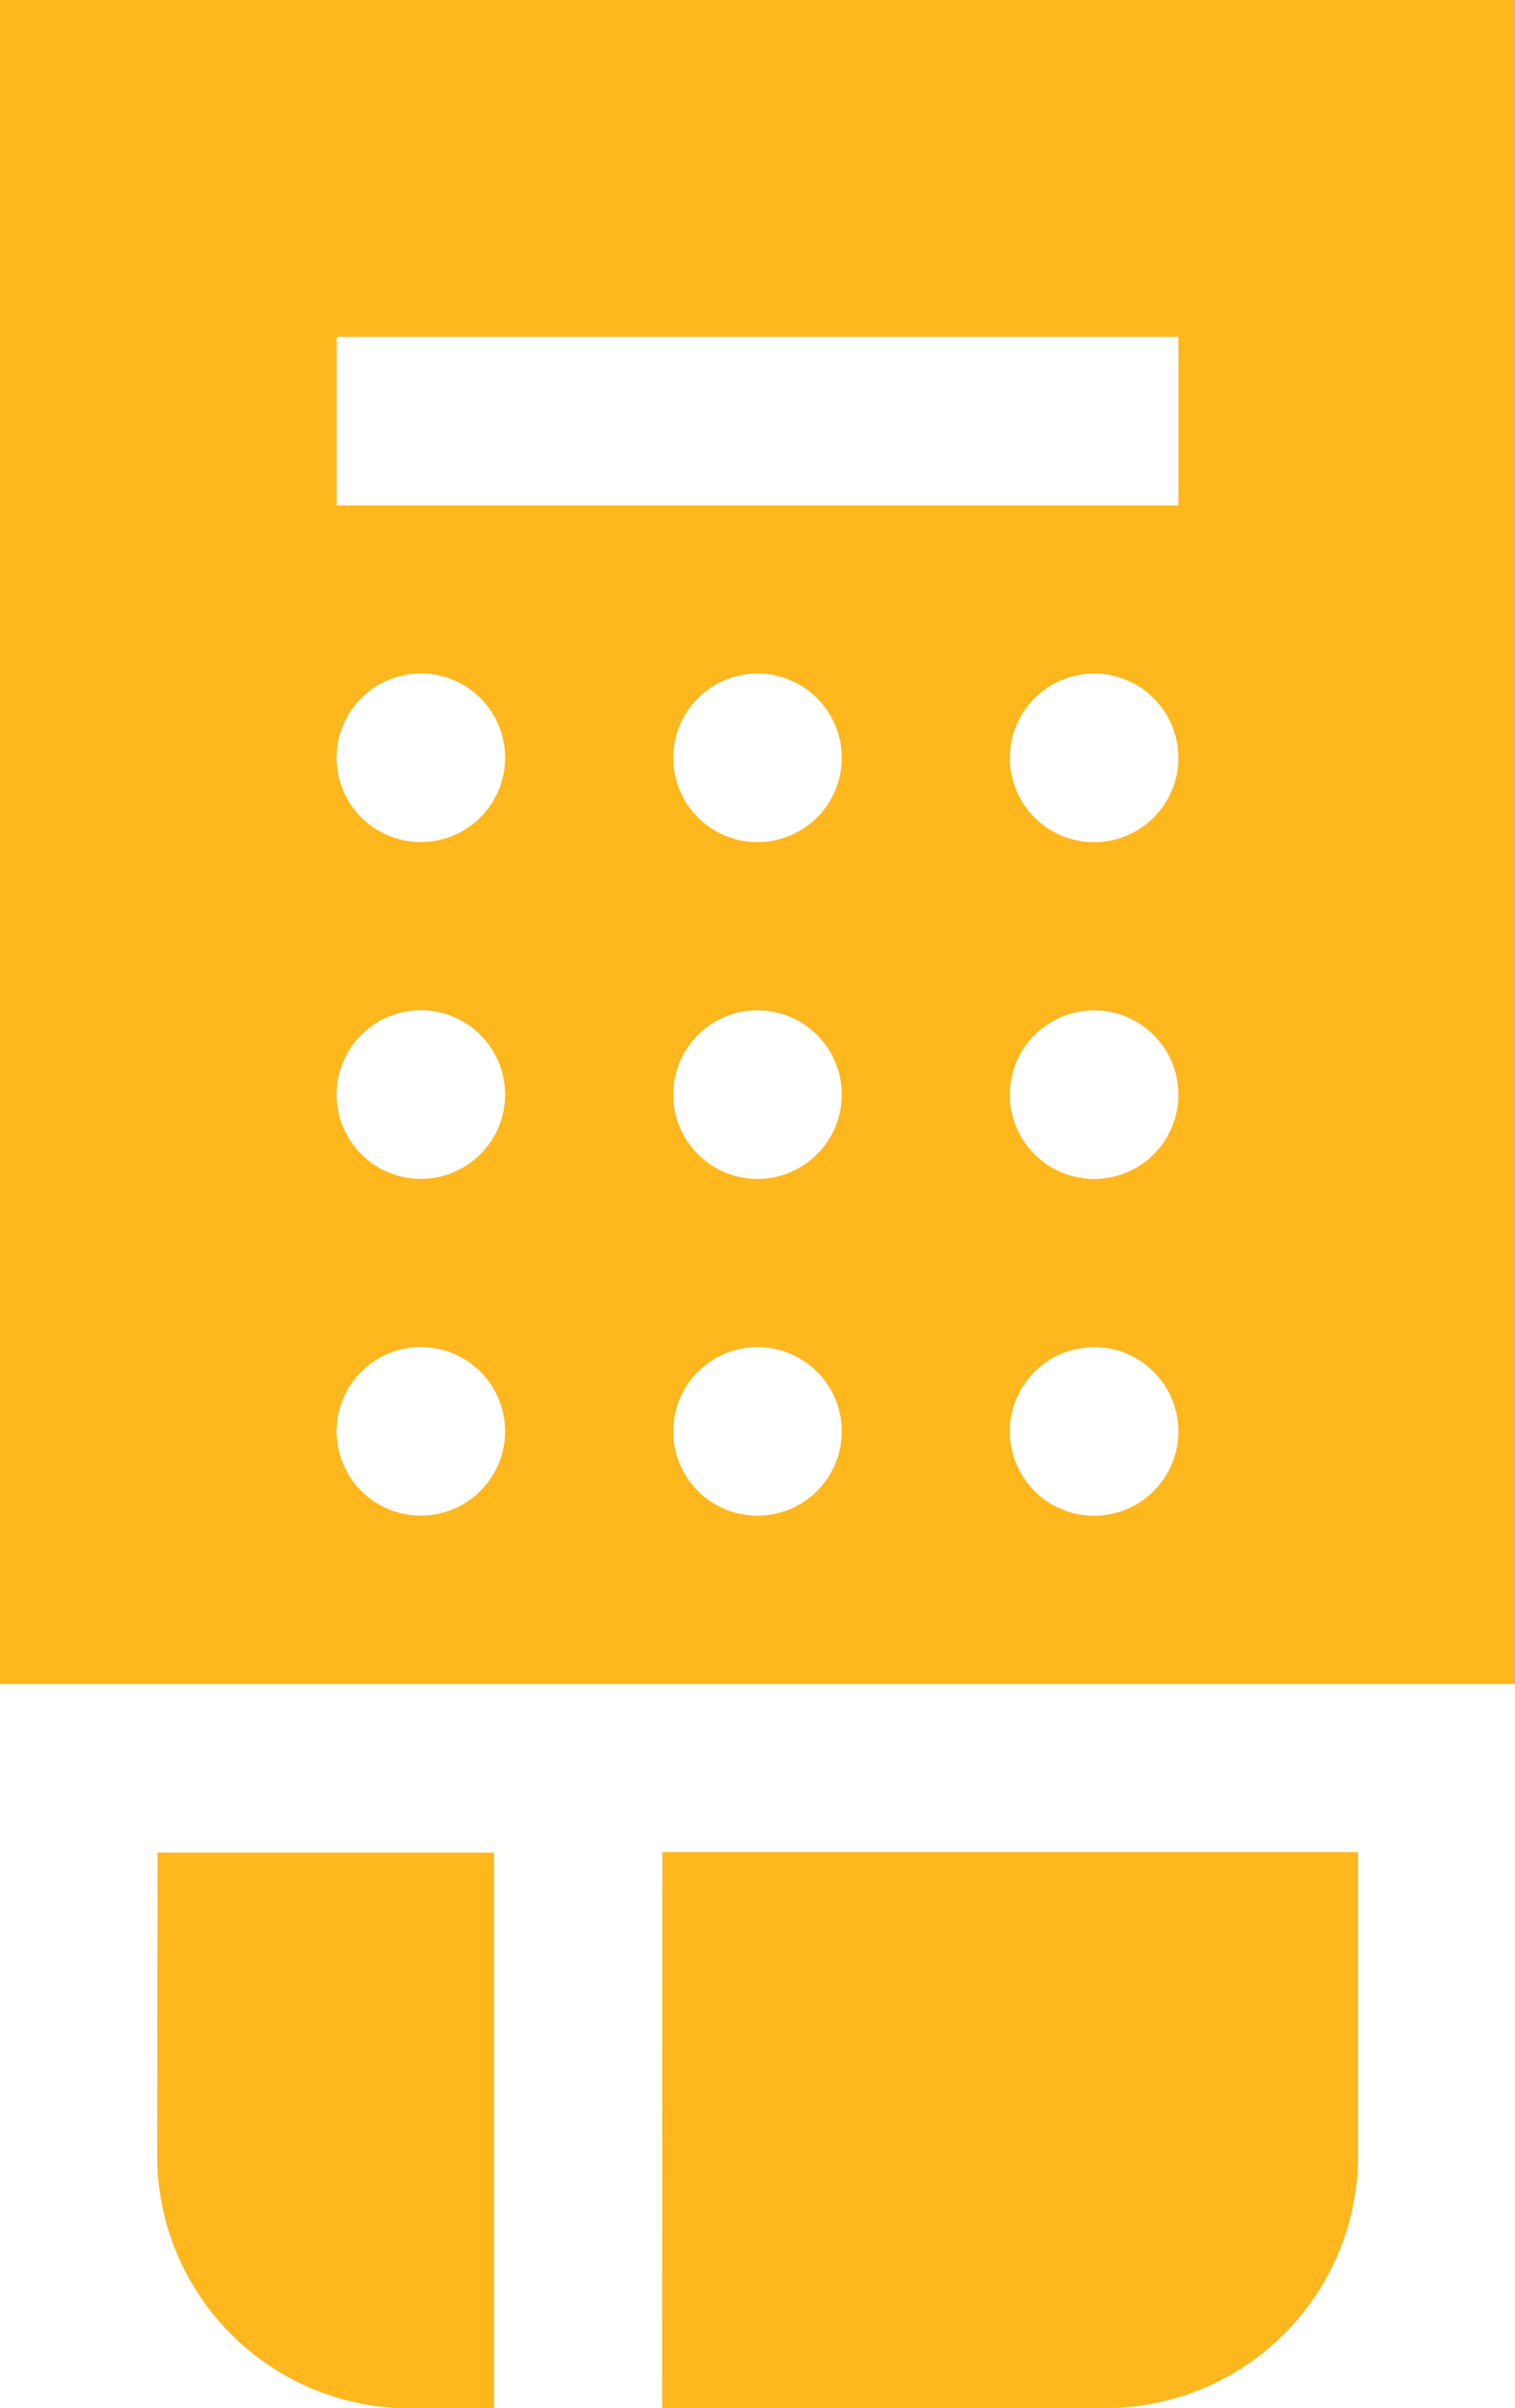 <svg id="Group_531" data-name="Group 531" xmlns="http://www.w3.org/2000/svg" width="25.175" height="40" viewBox="0 0 25.175 40">
  <path id="Path_478" data-name="Path 478" d="M-624.106,150.922v27.972h25.175V150.922Zm6.993,25.175a1.4,1.4,0,0,1-1.4-1.4,1.4,1.4,0,0,1,1.4-1.4,1.4,1.4,0,0,1,1.4,1.4,1.4,1.4,0,0,1-1.4,1.4Zm0-5.594a1.4,1.4,0,0,1-1.4-1.4,1.4,1.4,0,0,1,1.4-1.4,1.4,1.4,0,0,1,1.4,1.4,1.4,1.4,0,0,1-1.4,1.4Zm0-5.594a1.4,1.4,0,0,1-1.4-1.4,1.4,1.4,0,0,1,1.4-1.4,1.4,1.4,0,0,1,1.4,1.4,1.4,1.4,0,0,1-1.4,1.4Zm5.594,11.189a1.4,1.4,0,0,1-1.4-1.4,1.4,1.4,0,0,1,1.4-1.4,1.4,1.4,0,0,1,1.4,1.4,1.4,1.4,0,0,1-1.4,1.4Zm0-5.594a1.4,1.4,0,0,1-1.4-1.4,1.4,1.4,0,0,1,1.4-1.4,1.4,1.4,0,0,1,1.4,1.4,1.4,1.4,0,0,1-1.4,1.4Zm0-5.594a1.4,1.4,0,0,1-1.4-1.4,1.4,1.4,0,0,1,1.4-1.4,1.4,1.4,0,0,1,1.4,1.4,1.4,1.4,0,0,1-1.4,1.4Zm5.594,11.189a1.4,1.4,0,0,1-1.4-1.4,1.4,1.4,0,0,1,1.4-1.4,1.4,1.4,0,0,1,1.4,1.4,1.4,1.4,0,0,1-1.4,1.4Zm0-5.594a1.4,1.4,0,0,1-1.4-1.4,1.4,1.4,0,0,1,1.4-1.4,1.4,1.4,0,0,1,1.4,1.4,1.4,1.4,0,0,1-1.4,1.4Zm0-5.594a1.4,1.4,0,0,1-1.4-1.4,1.4,1.4,0,0,1,1.4-1.4,1.4,1.4,0,0,1,1.4,1.4,1.4,1.4,0,0,1-1.4,1.4Zm1.4-5.594h-13.986v-2.8h13.986Zm0,0" transform="translate(624.106 -150.922)" fill="#ffb71e"/>
  <path id="Path_479" data-name="Path 479" d="M-596.106,485.957a4.2,4.2,0,0,0,4.2,4.2h1.4v-9.231h-5.594Zm0,0" transform="translate(598.717 -450.153)" fill="#ffb71e"/>
  <path id="Path_480" data-name="Path 480" d="M-506.106,490.153h7.366a4.2,4.2,0,0,0,4.2-4.2v-5.035h-11.562Zm0,0" transform="translate(517.108 -450.153)" fill="#ffb71e"/>
</svg>
